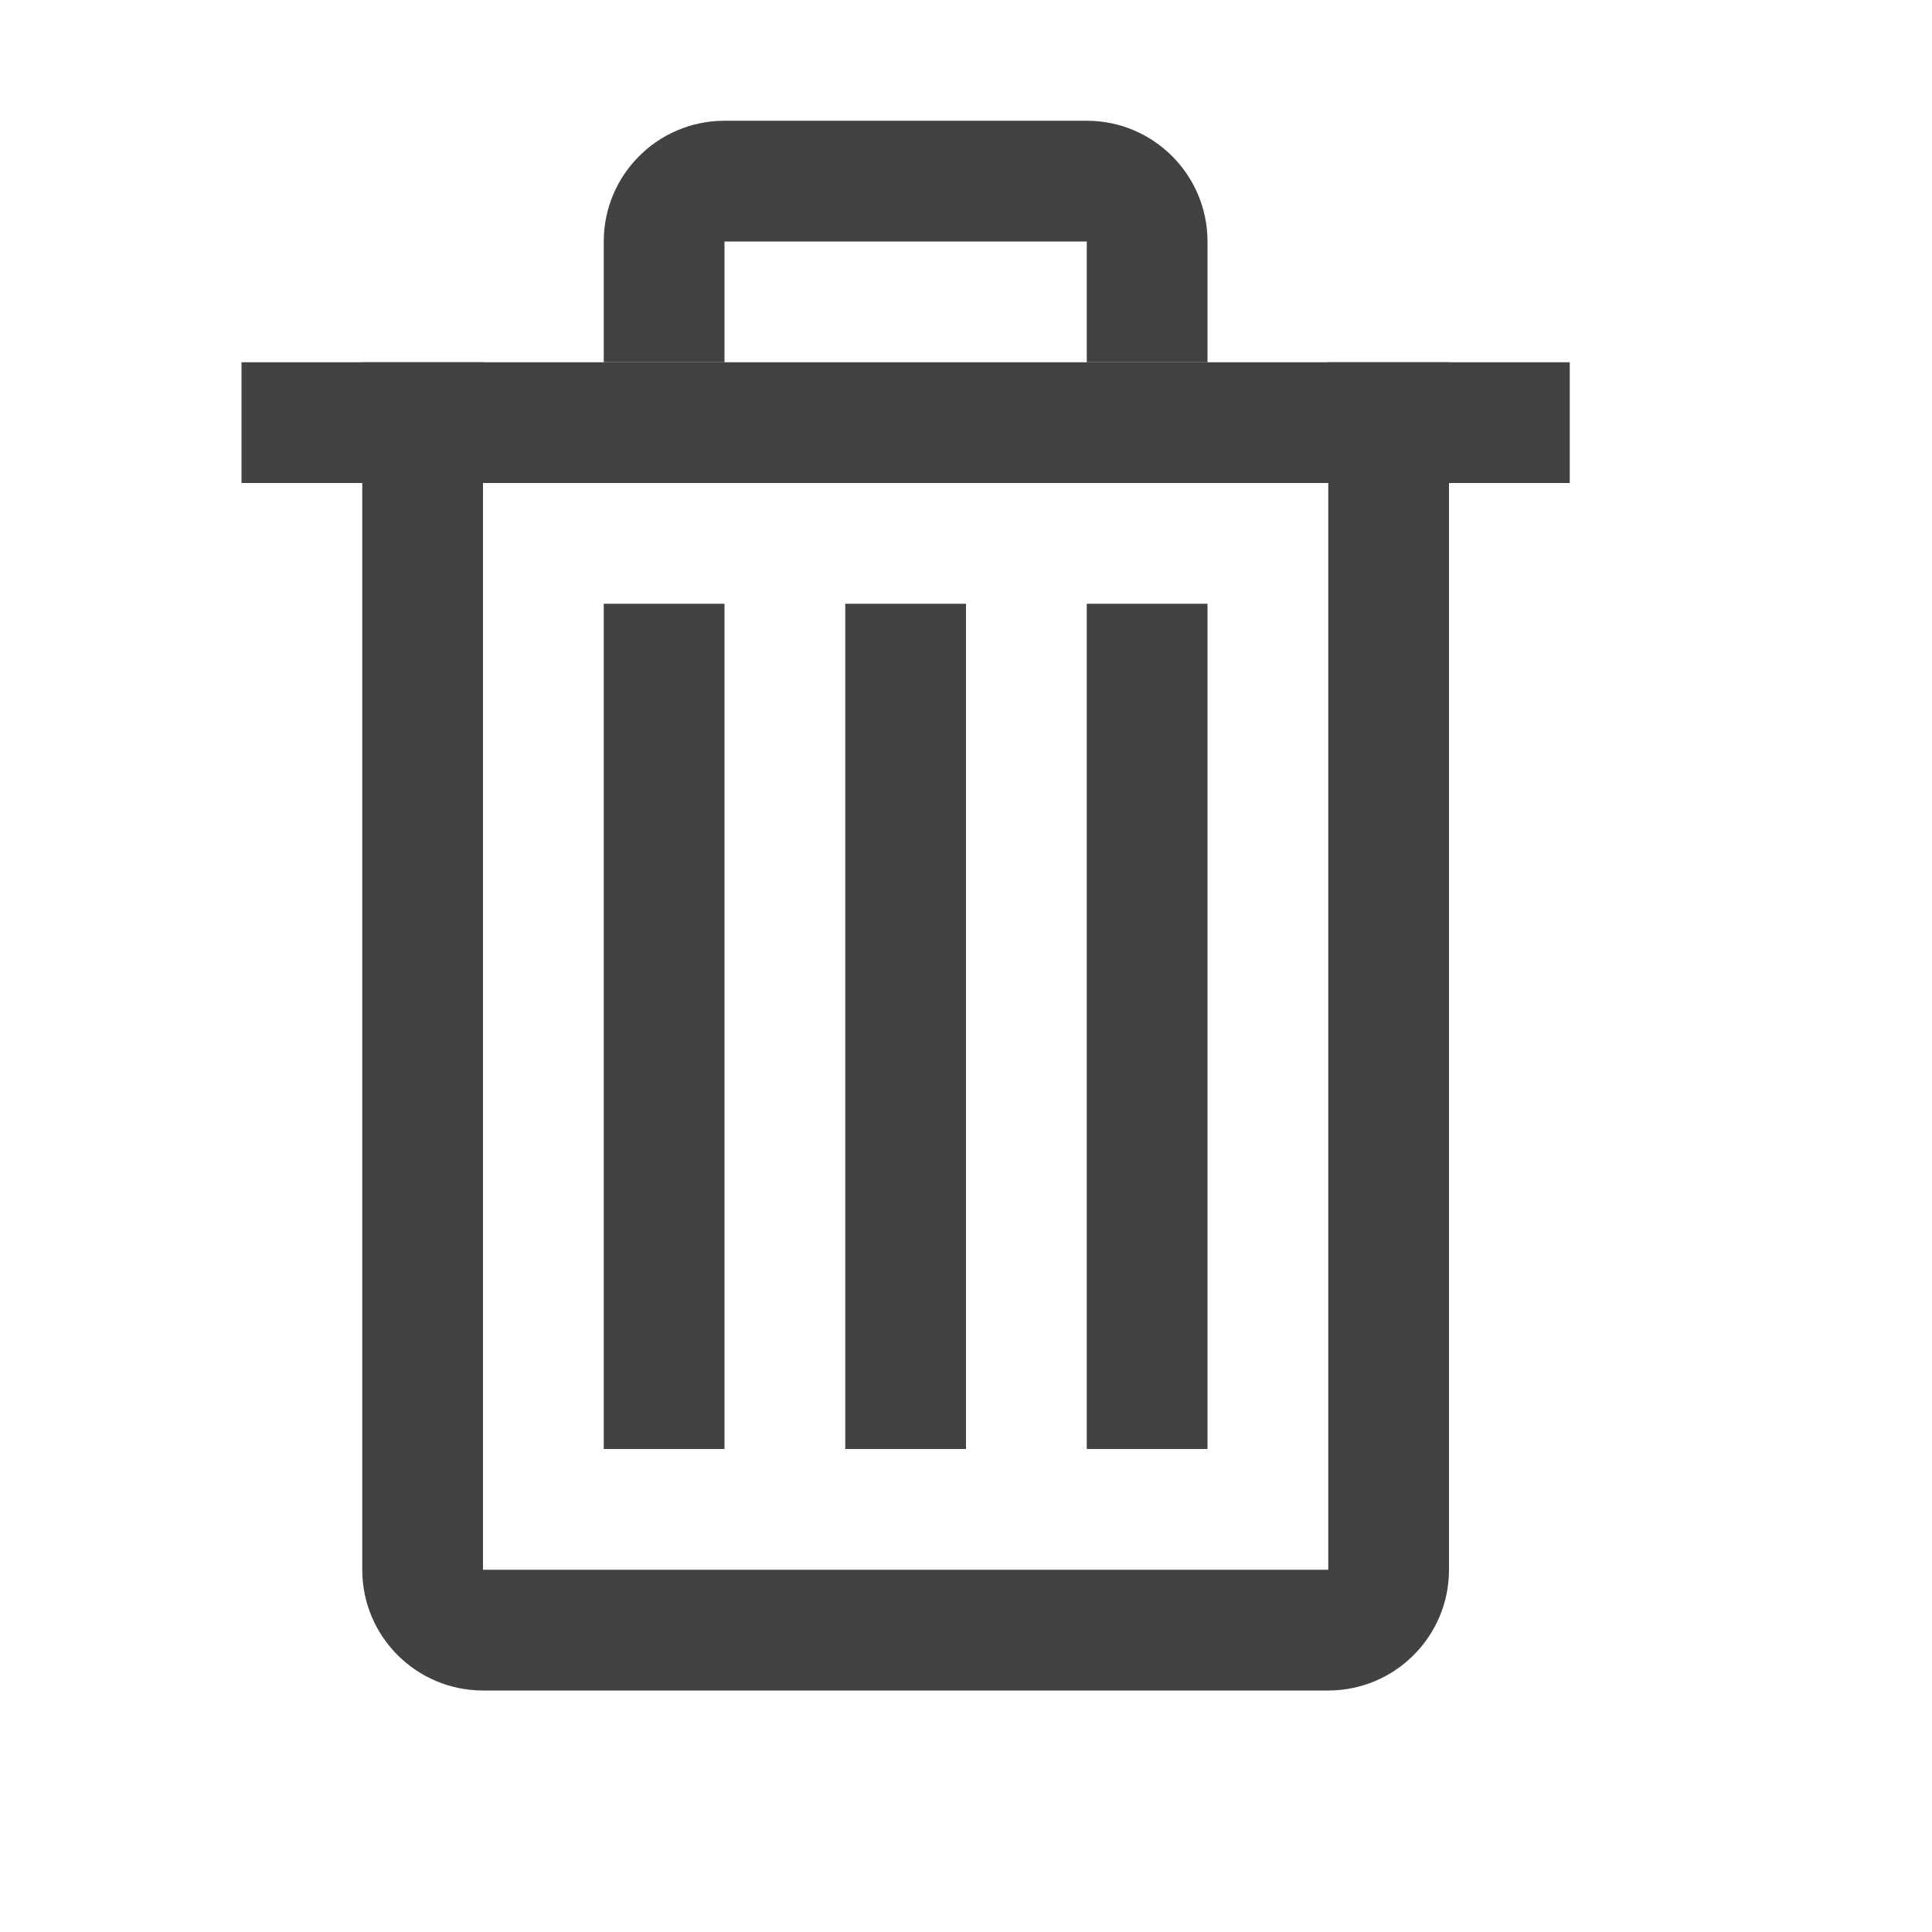 <svg width="16" height="16" viewBox="0 0 16 16" fill="none" xmlns="http://www.w3.org/2000/svg">
<path d="M2 3H13V4H2V3Z" fill="#424242"/>
<path fill-rule="evenodd" clip-rule="evenodd" d="M3 3V13C3 13.552 3.448 14 4 14H11C11.552 14 12 13.552 12 13V3H11V13H4L4 3H3Z" fill="#424242"/>
<path fill-rule="evenodd" clip-rule="evenodd" d="M6 2H9V3H10V2C10 1.448 9.552 1 9 1H6C5.448 1 5 1.448 5 2V3H6V2Z" fill="#424242"/>
<path d="M5 5H6V12H5V5Z" fill="#424242"/>
<path d="M7 5H8V12H7V5Z" fill="#424242"/>
<path d="M9 5H10V12H9V5Z" fill="#424242"/>
</svg>
